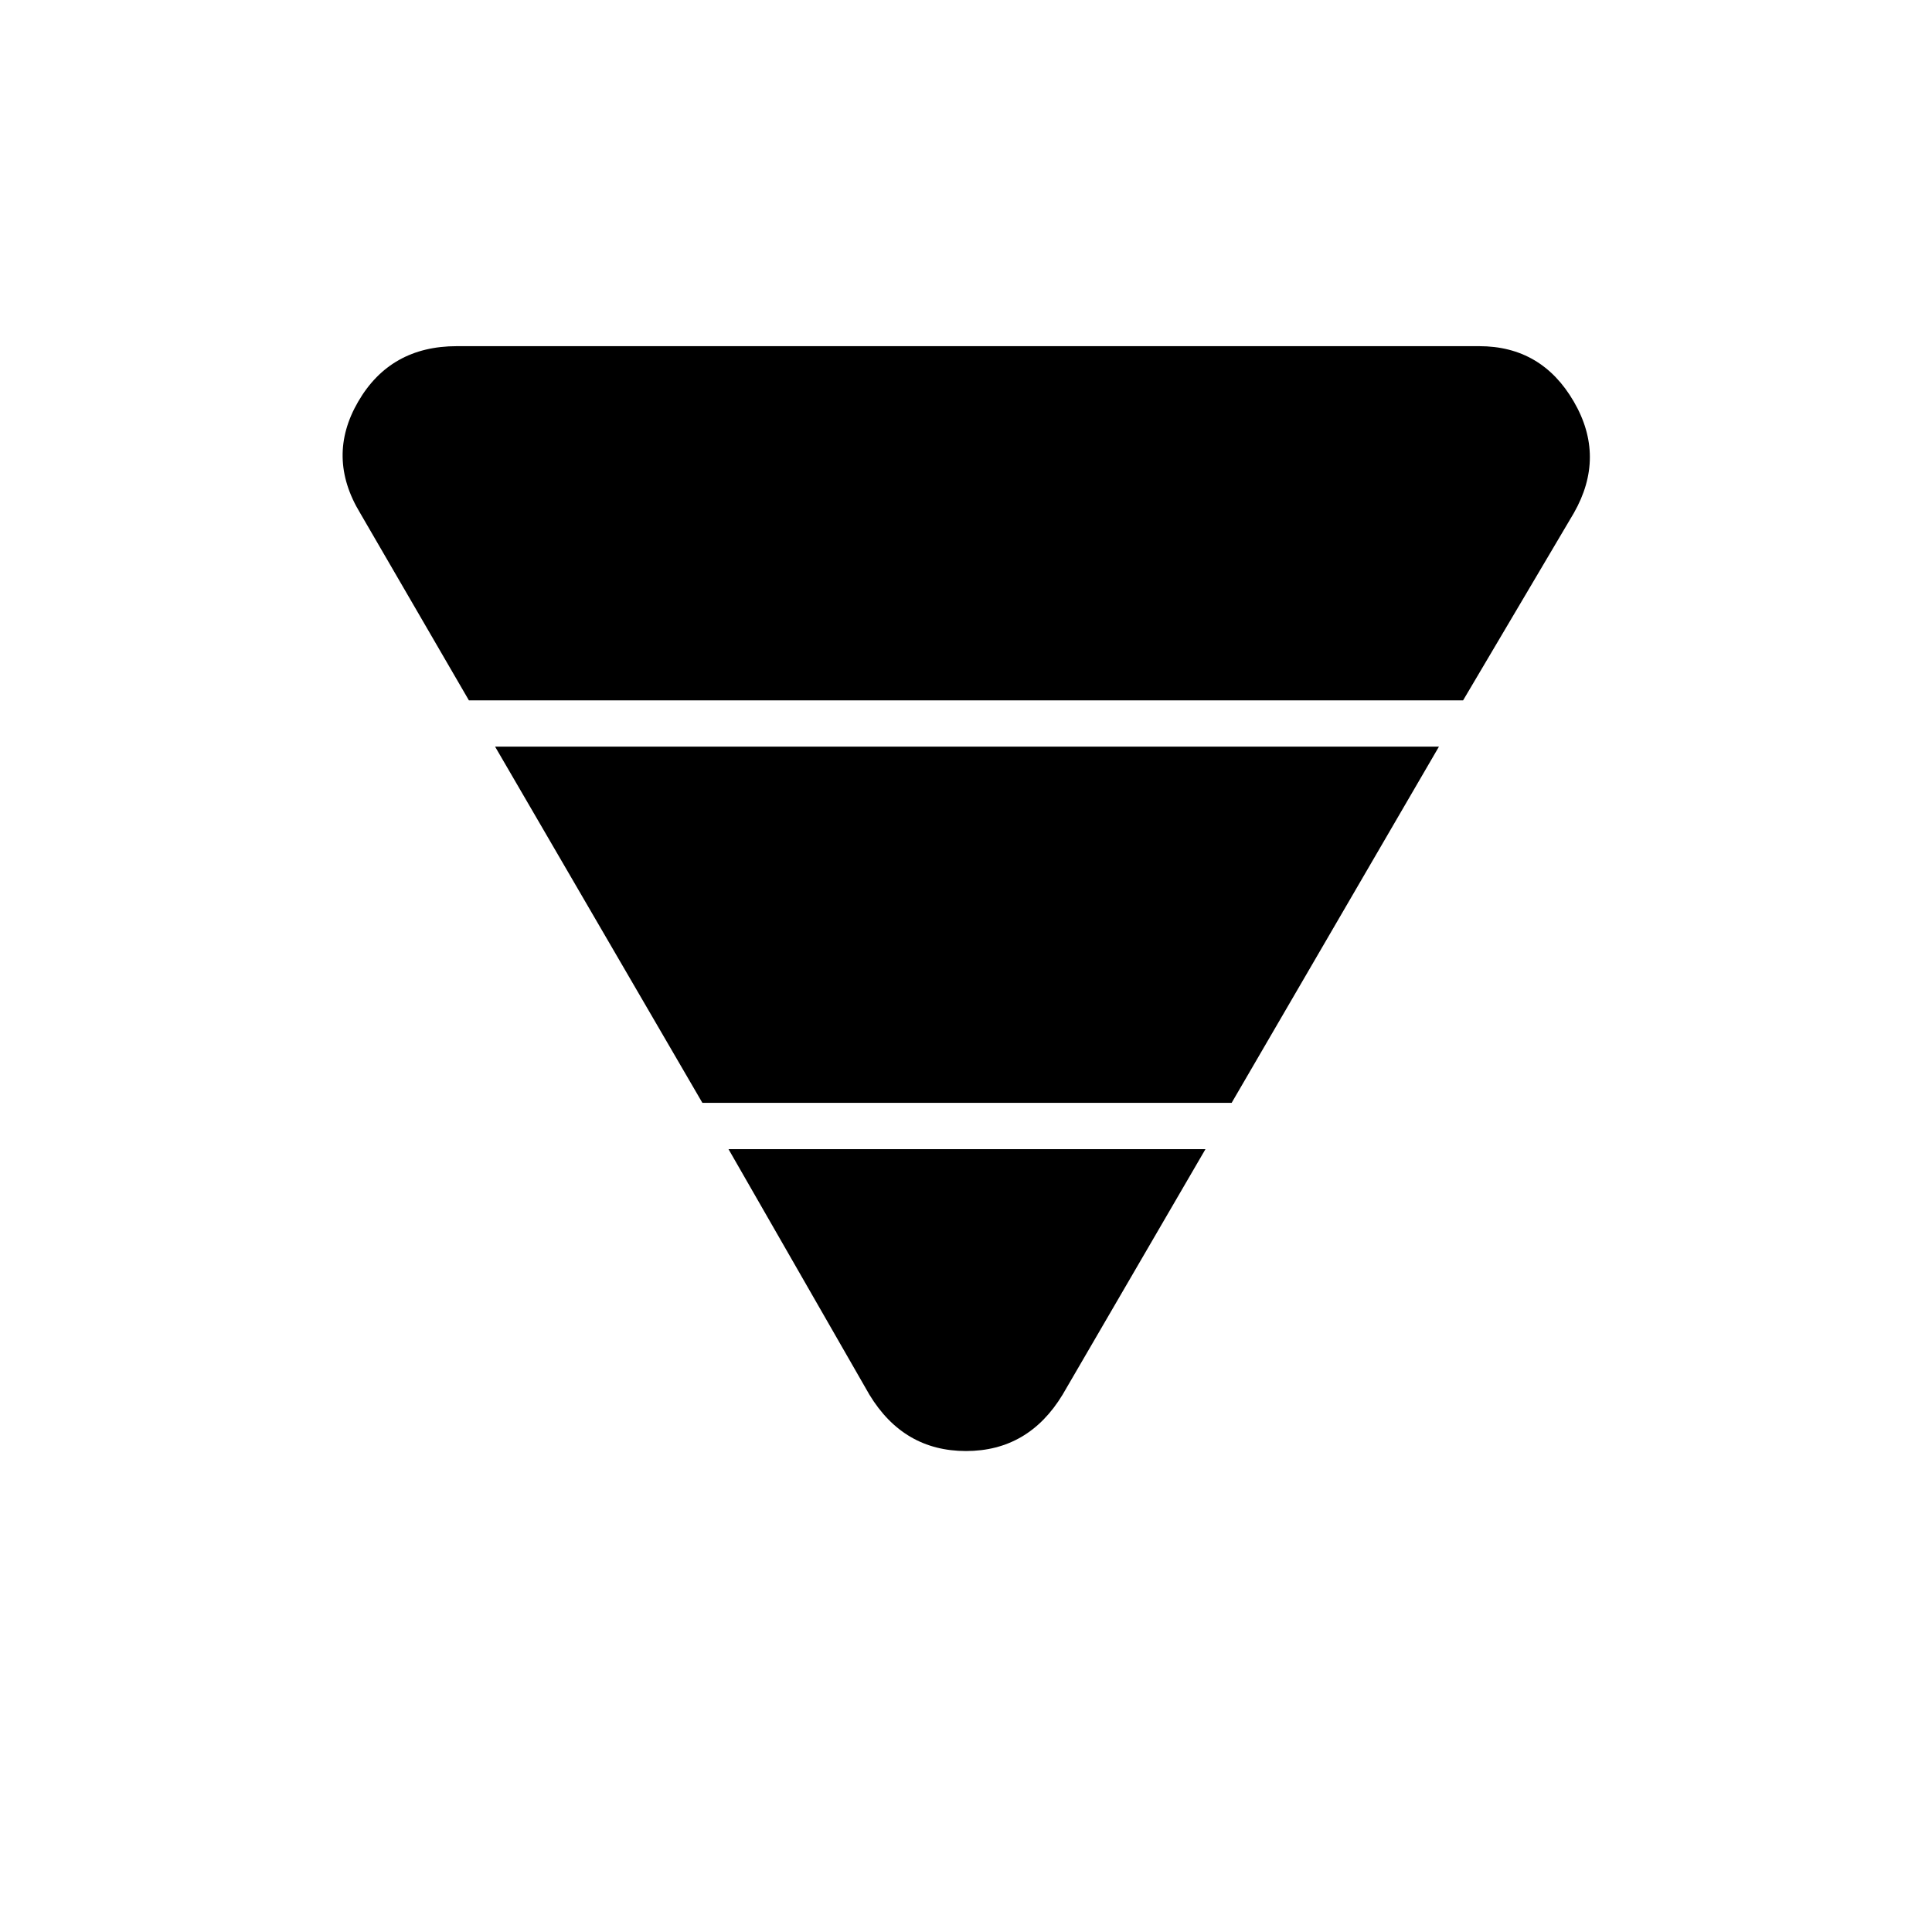 <svg xmlns="http://www.w3.org/2000/svg" height="40" width="40"><path d="m9.708 14.5-2.25-3.875q-.708-1.167-.041-2.312.666-1.146 2.041-1.146h21.167q1.292 0 1.958 1.146.667 1.145 0 2.312L30.292 14.5Zm4.834 8.333-4.292-7.375h19.542L25.5 22.833ZM18 28.875l-2.917-5.083h9.875L22 28.875q-.708 1.167-2 1.167t-2-1.167Z"/></svg>